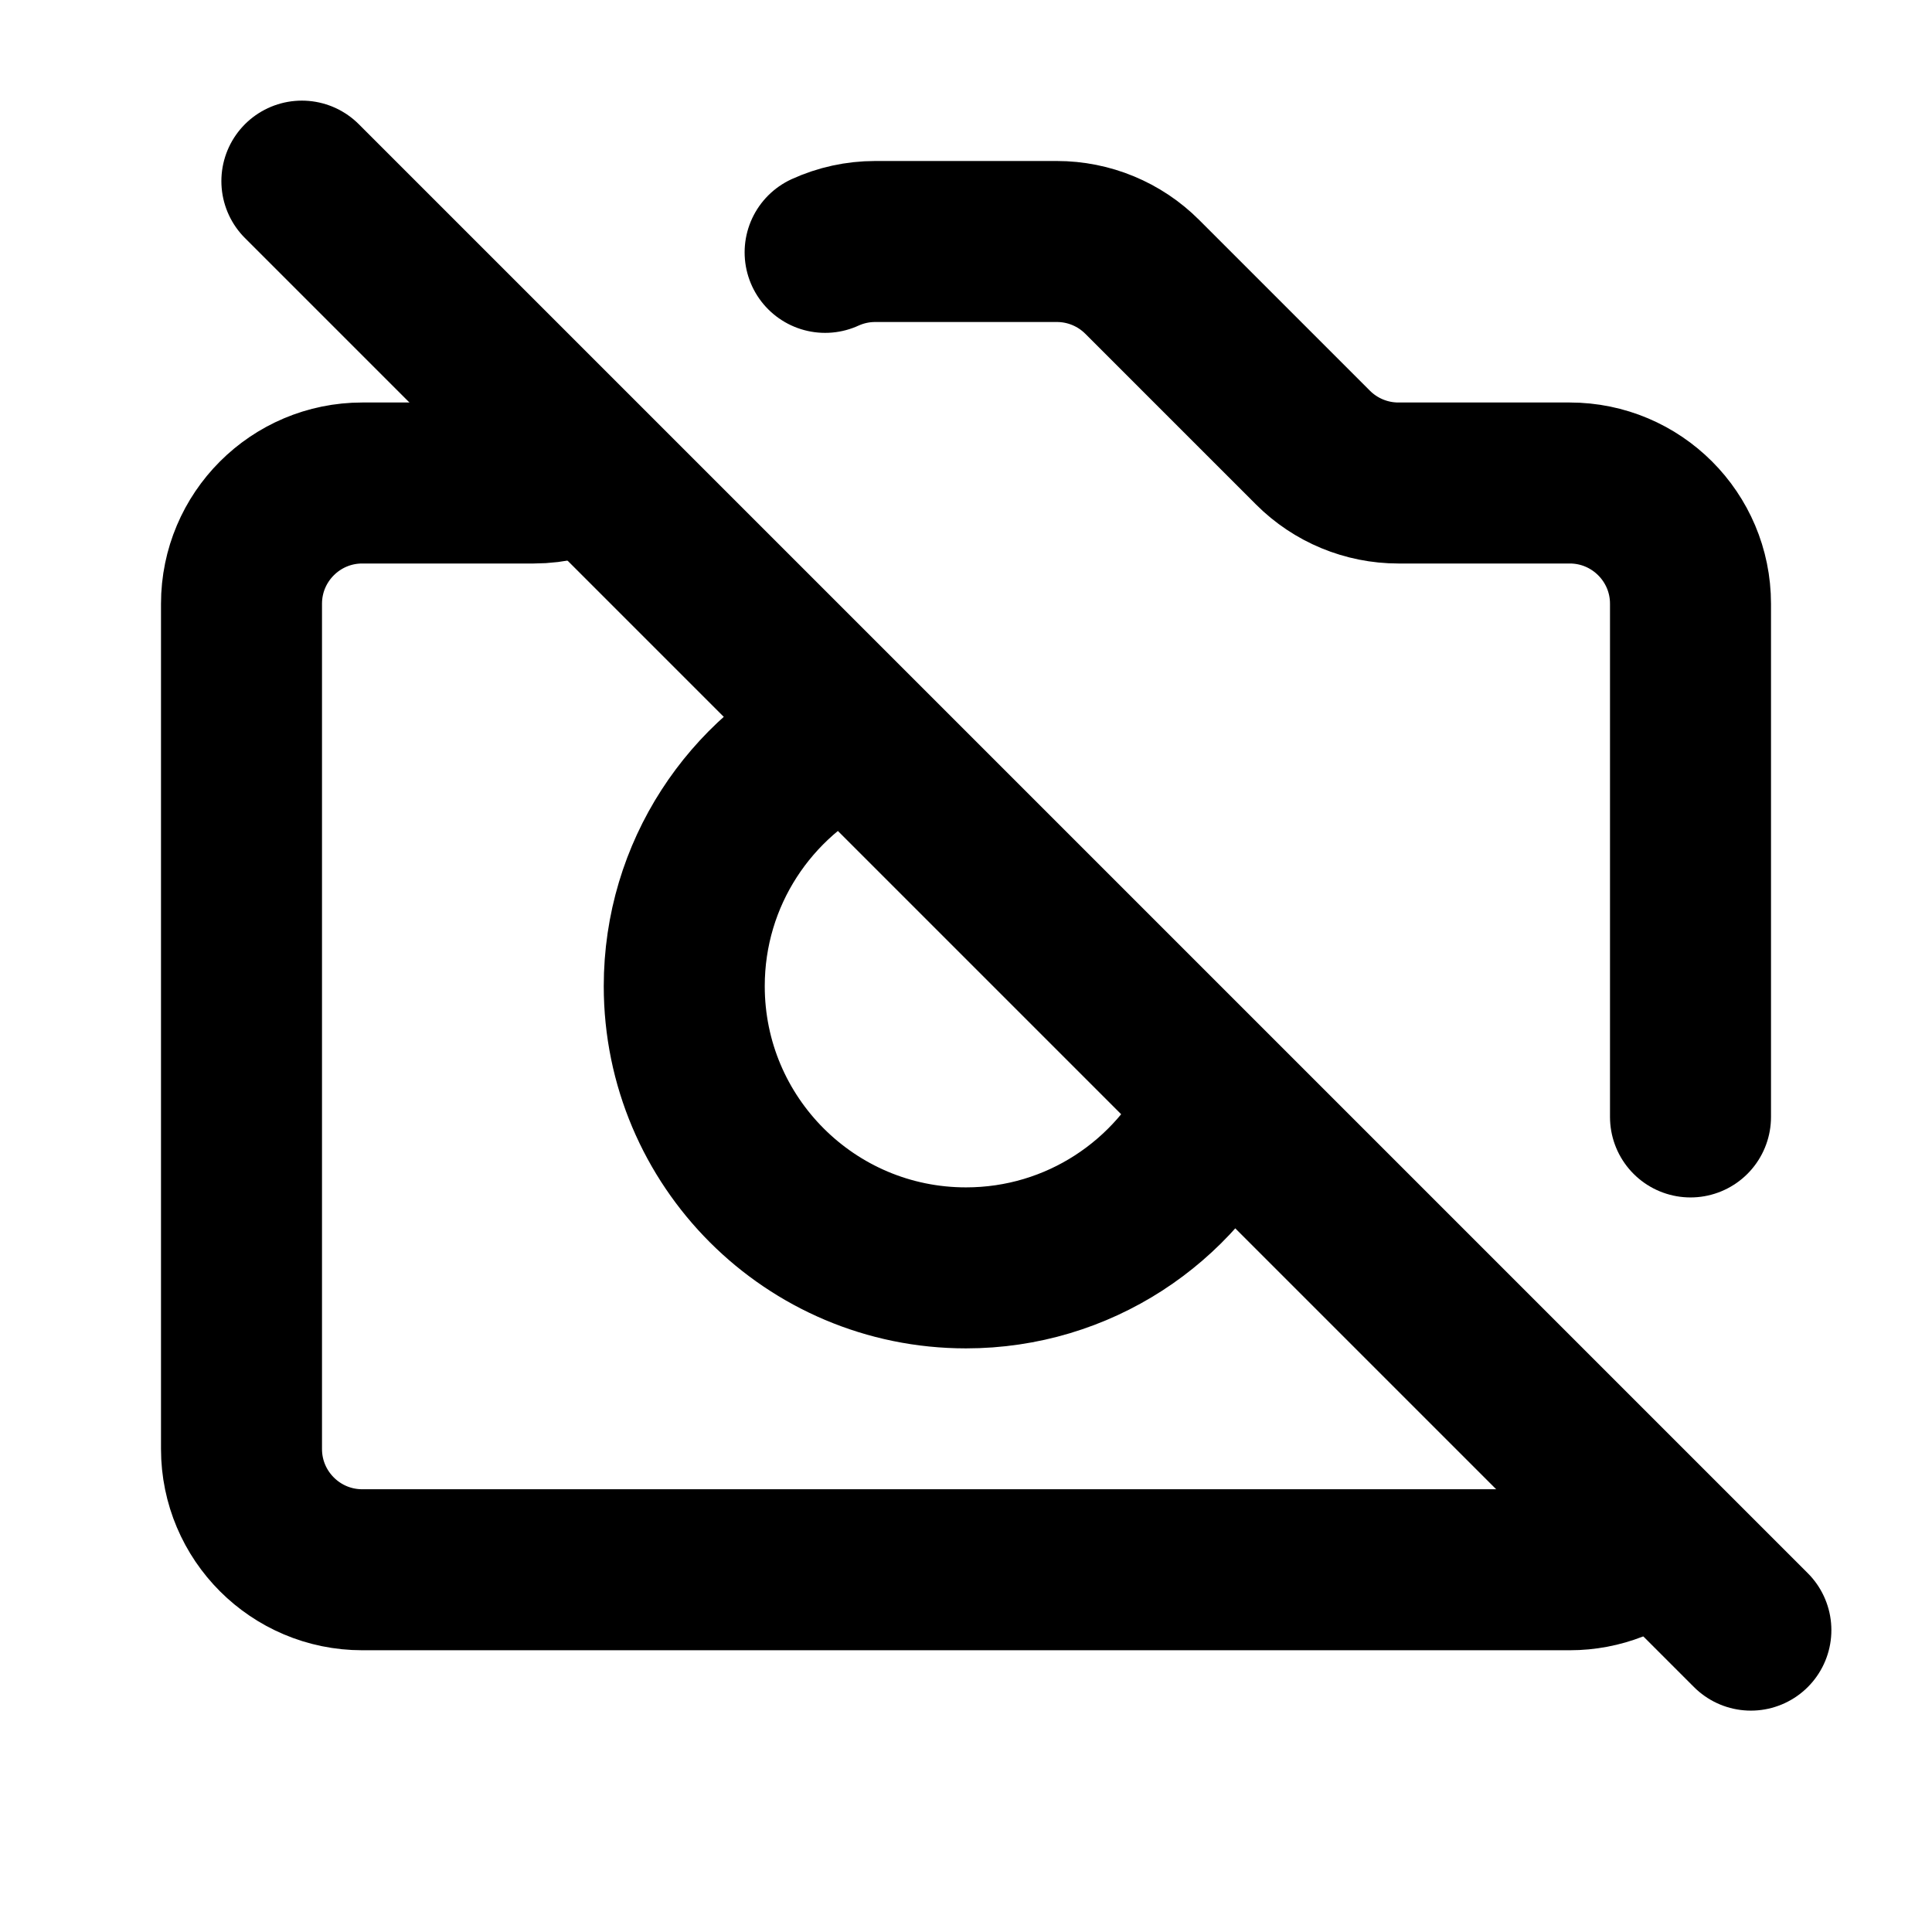 <svg xmlns="http://www.w3.org/2000/svg" fill="none" viewBox="0 0 24 24">
  <path stroke="currentColor" stroke-linecap="round" stroke-width="2" d="M3.75 2.25L21.75 20.25"/>
  <path stroke="currentColor" stroke-width="2" d="M15.163 13.75C14.601 14.932 13.396 15.75 12 15.75C10.067 15.75 8.5 14.183 8.5 12.25C8.5 10.854 9.318 9.649 10.5 9.087"/>
  <path stroke="currentColor" stroke-linecap="round" stroke-width="2" d="M7.32 5.831C7.109 5.941 6.872 6 6.629 6H4.5C3.672 6 3 6.672 3 7.5V18C3 18.828 3.672 19.5 4.5 19.5H19.5C19.884 19.5 20.235 19.356 20.5 19.118M21 13.875V7.5C21 6.672 20.328 6 19.5 6H17.371C16.974 6 16.592 5.842 16.311 5.561L14.189 3.439C13.908 3.158 13.527 3 13.129 3H10.871C10.655 3 10.443 3.047 10.25 3.135"/>
</svg>
